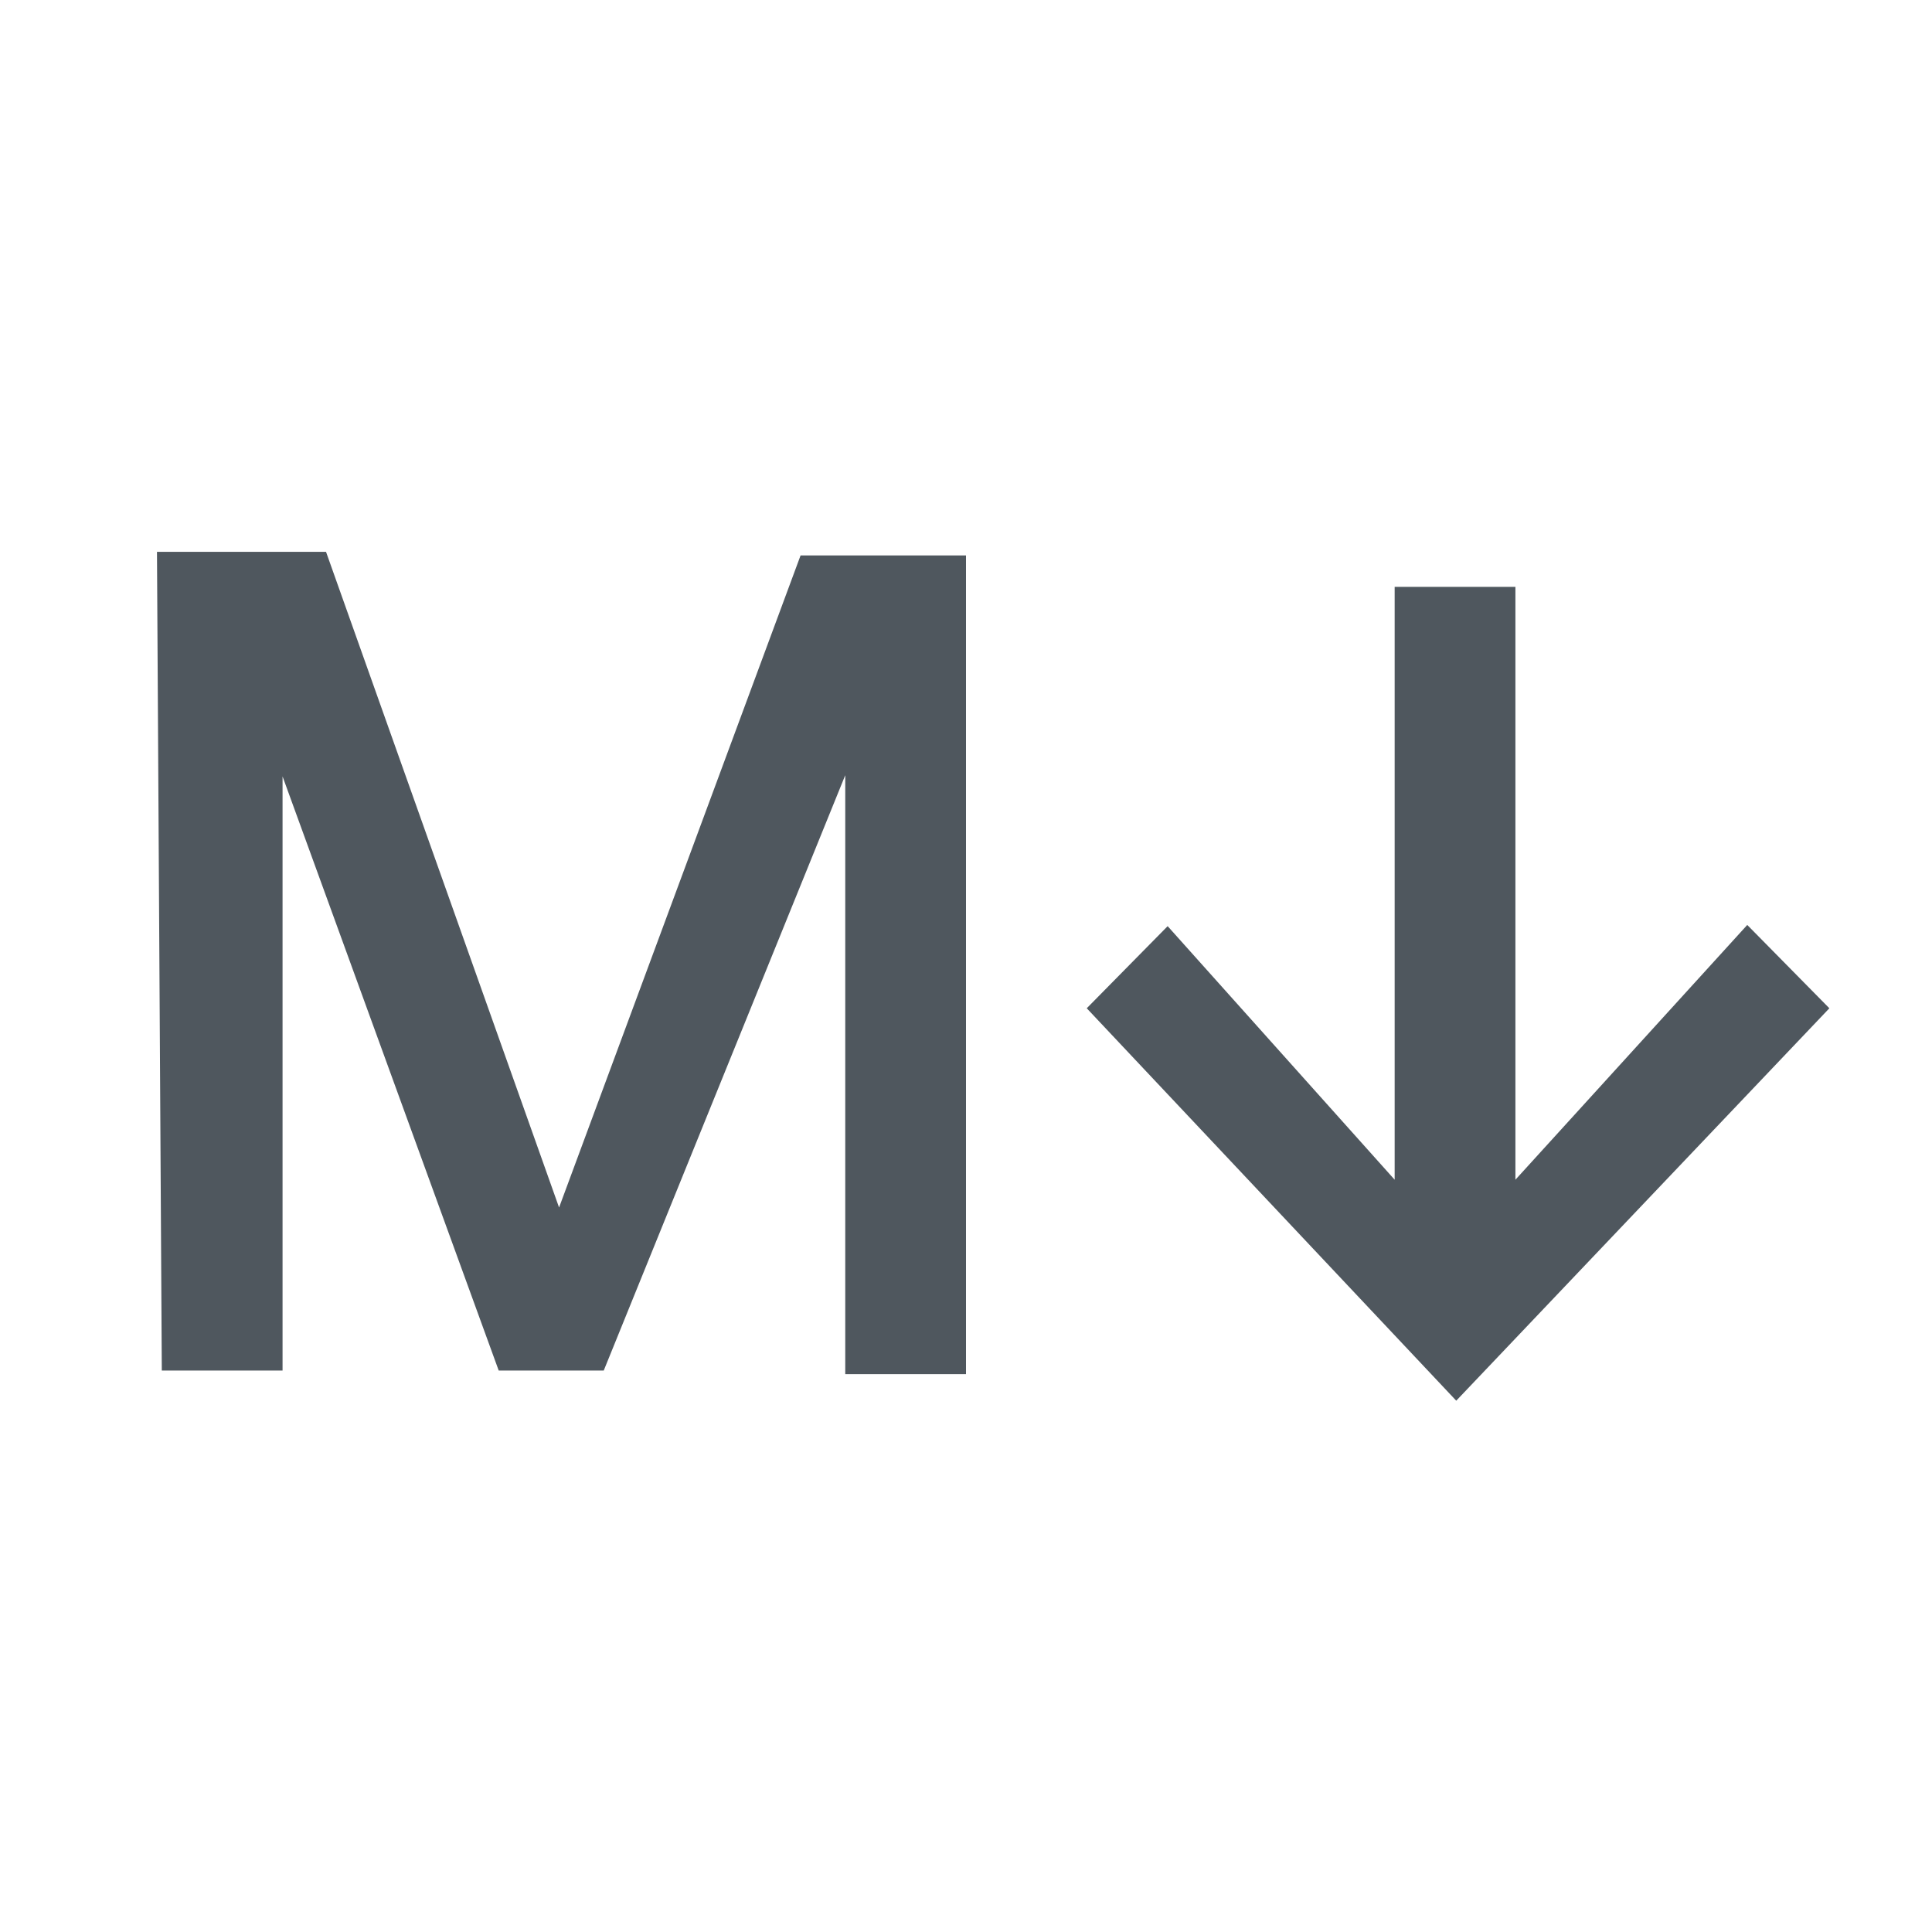 <svg xmlns="http://www.w3.org/2000/svg" width="16" height="16" viewBox="0 0 16 16"><defs><style>.a{fill:#4f575e;}</style></defs><title>md-light</title><path class="a" d="M1.3,4.57H2.7L4.63,10l2-5.4H8v6.78h-1V6.42L5,11.35H4.13L2.34,6.43v4.92h-1Z"/><path class="a" d="M9.67,7.67l1.88,2.1V4.86h1V9.77l1.92-2.11.68.69L12.06,11.6h0L9,8.35Z"/></svg>